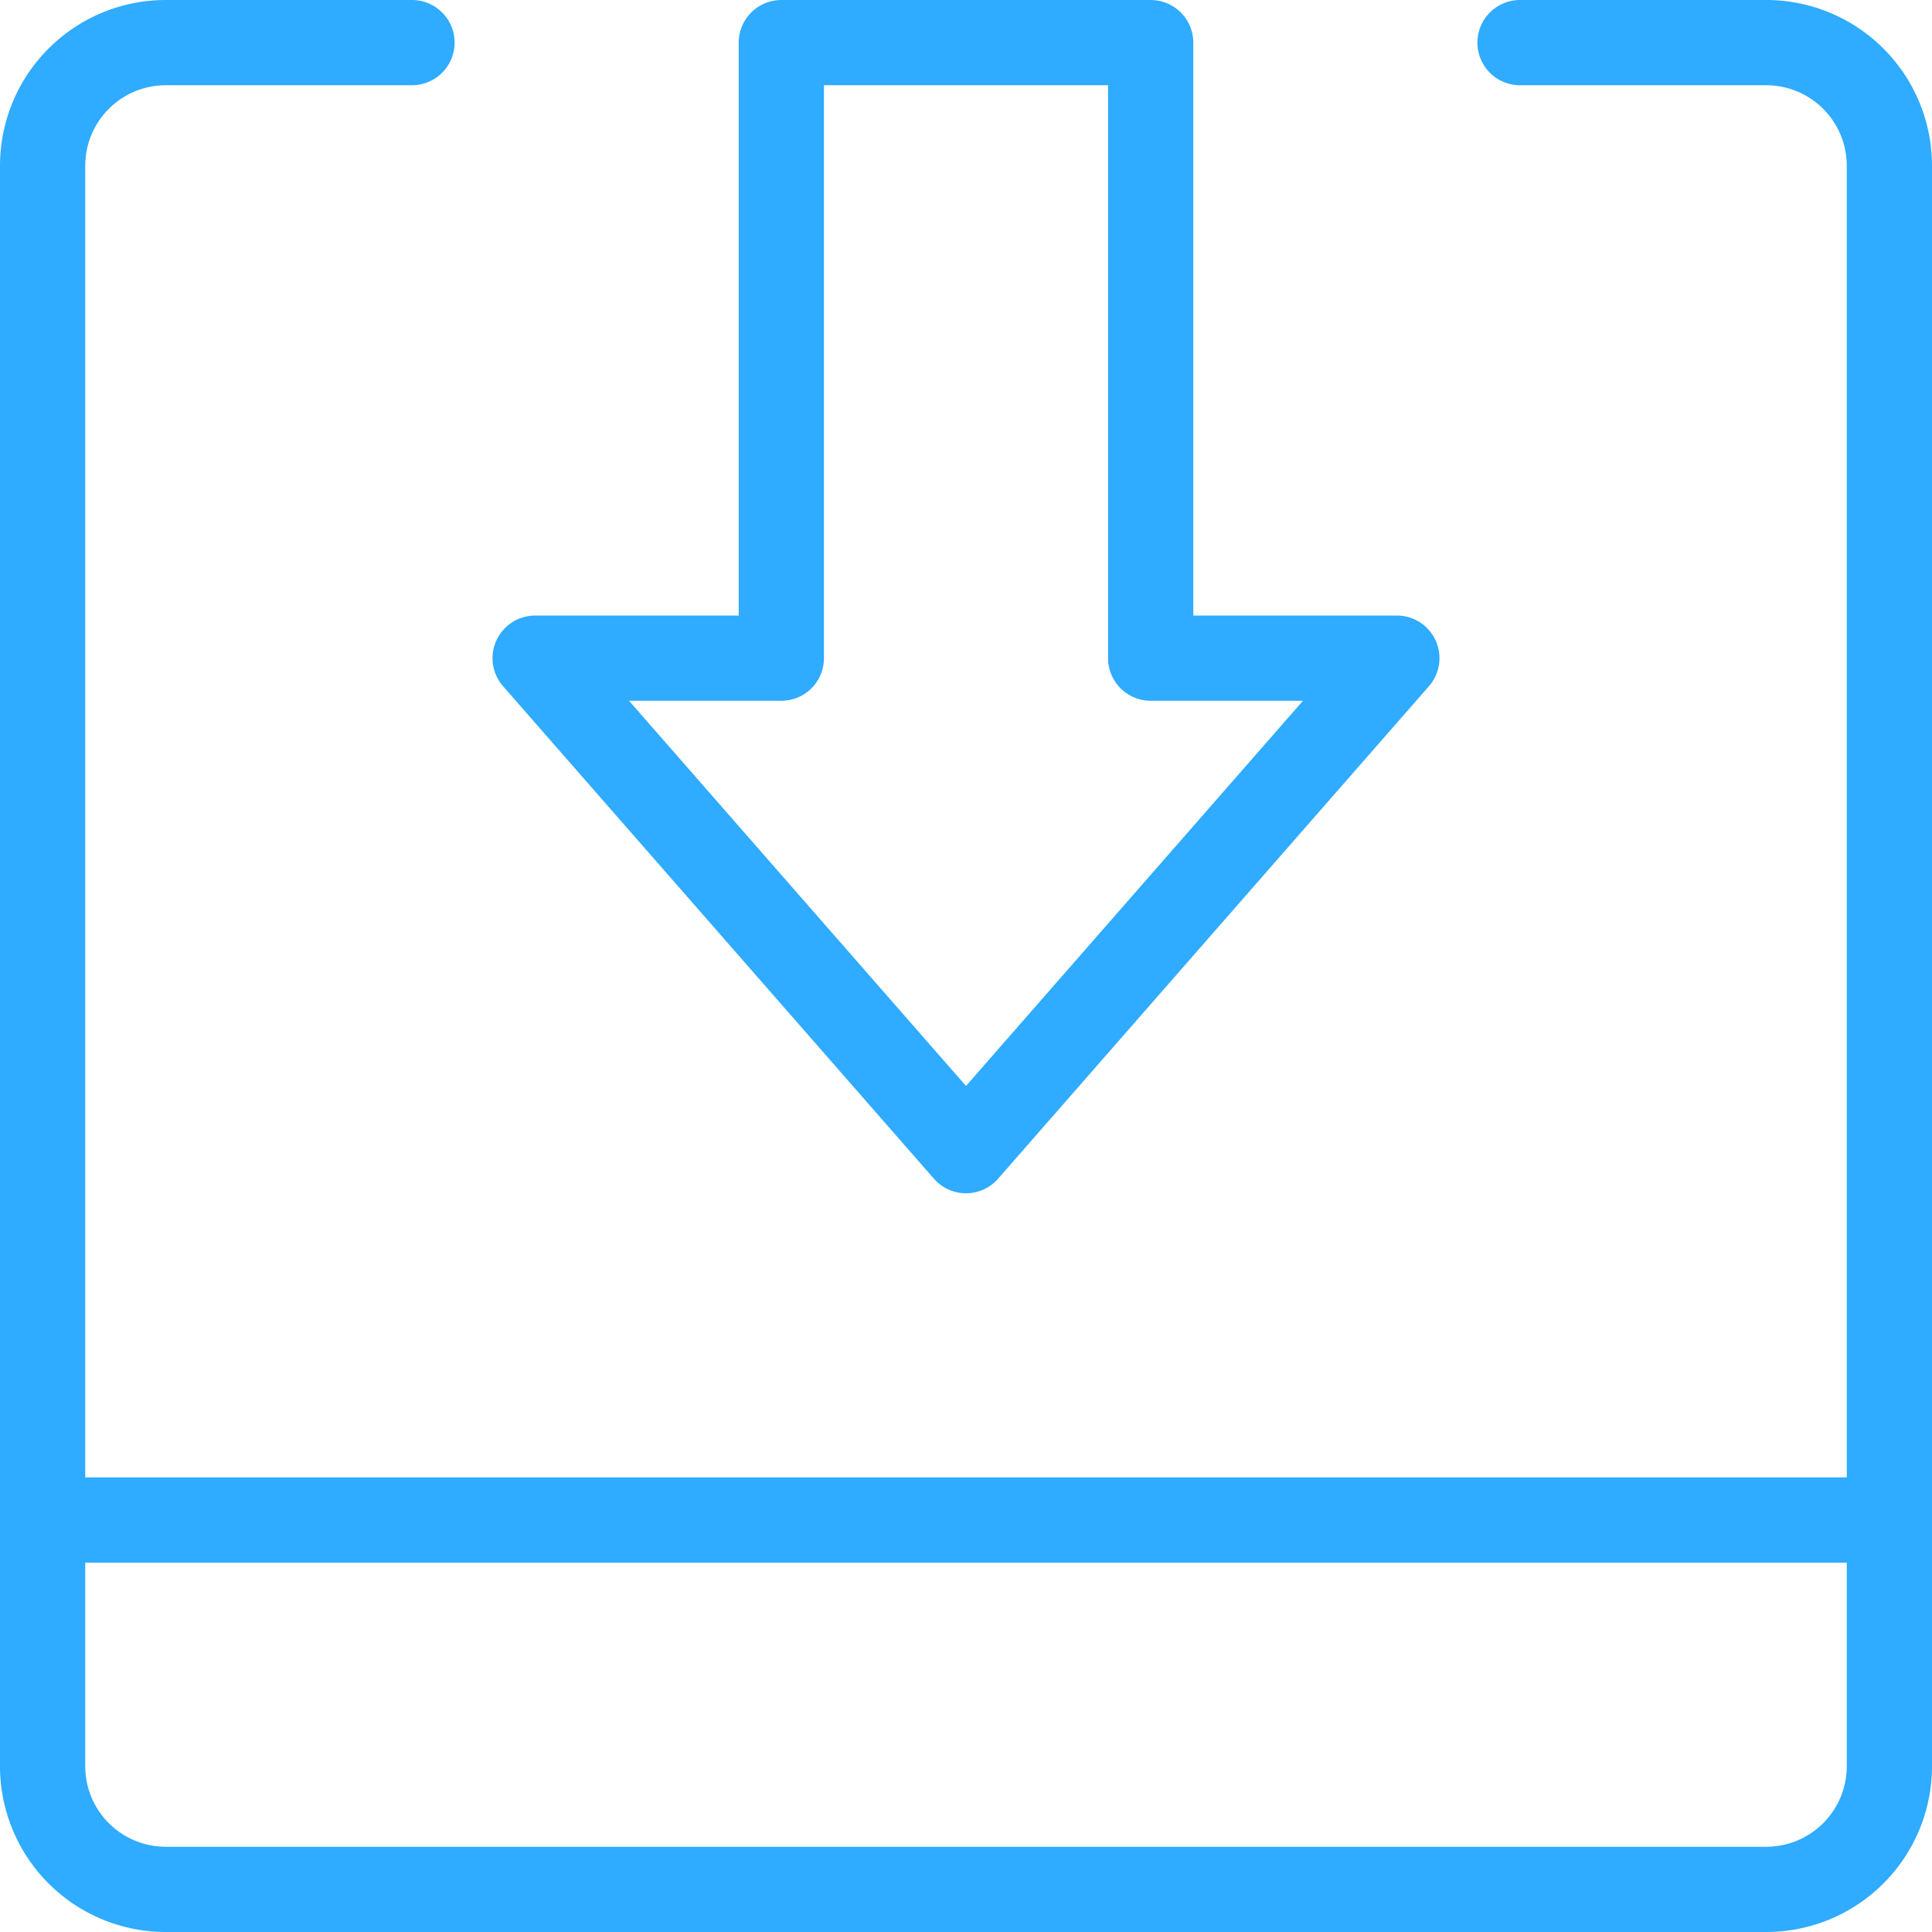 <svg id="Layer_1" data-name="Layer 1" xmlns="http://www.w3.org/2000/svg" viewBox="0 0 136 136"><defs><style>.cls-1{fill:none;stroke:#2fabff;stroke-linecap:round;stroke-linejoin:round;stroke-width:6px;}</style></defs><title>download02</title><polygon class="cls-1" points="37.67 46.33 68 81 98.33 46.33 81 46.33 81 3 55 3 55 46.33 37.67 46.33"/><path class="cls-1" d="M140.25,36.25h17.33a8.67,8.67,0,0,1,8.67,8.67V157.58a8.67,8.67,0,0,1-8.67,8.67H44.92a8.67,8.67,0,0,1-8.67-8.67V44.92a8.67,8.67,0,0,1,8.67-8.67H62.25" transform="translate(-33.25 -33.25)"/><line class="cls-1" x1="3" y1="107" x2="133" y2="107"/></svg>